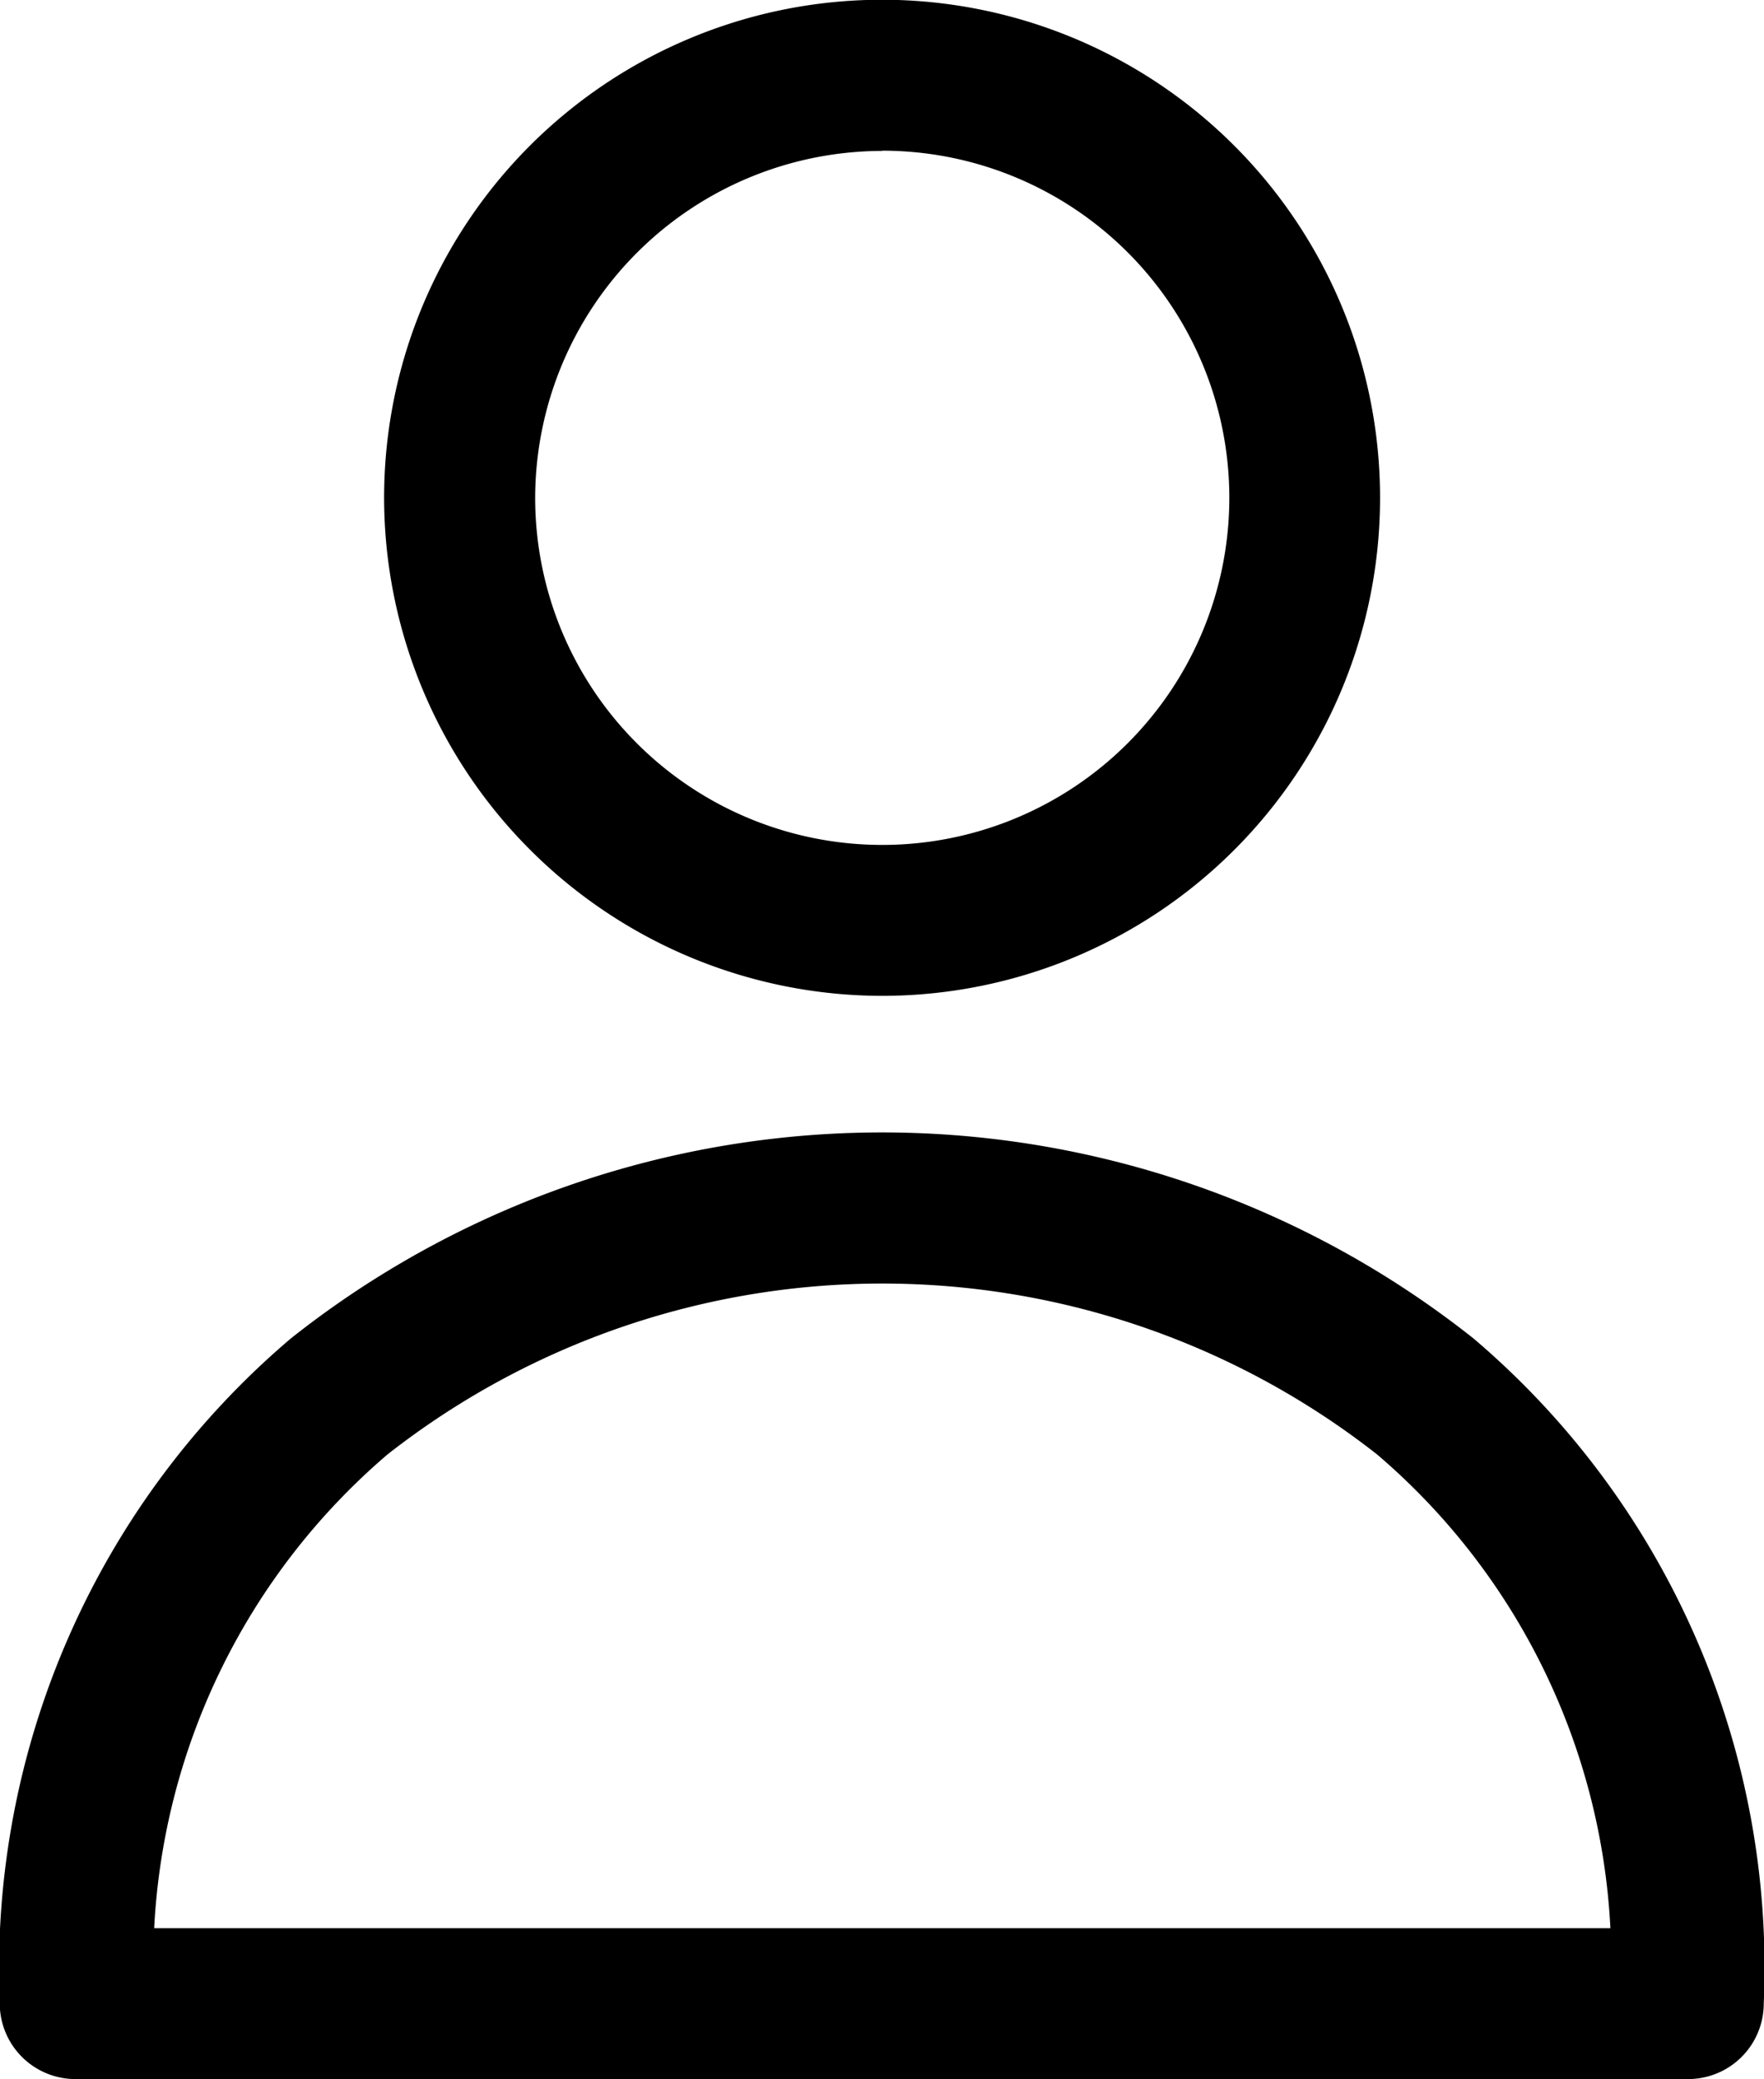 <svg id="Grupo_344" data-name="Grupo 344" xmlns="http://www.w3.org/2000/svg" width="21.626" height="25.486" viewBox="0 0 21.626 25.486">
  <path id="Trazado_438" data-name="Trazado 438" d="M458.025,347.853a11.668,11.668,0,0,0-14.5,0,10.143,10.143,0,0,0-3.568,8.153.928.928,0,0,0,.925.925h19.776a.927.927,0,0,0,.925-.925A10.12,10.12,0,0,0,458.025,347.853Zm-16.175,7.229a8.19,8.19,0,0,1,2.861-5.808,9.83,9.83,0,0,1,12.131,0,8.177,8.177,0,0,1,2.861,5.808Z" transform="translate(-439.96 -331.446)" fill="currentColor"/>
  <path id="Trazado_439" data-name="Trazado 439" d="M456.353,327.2a6.105,6.105,0,1,0-6.105-6.1A6.112,6.112,0,0,0,456.353,327.2Zm0-10.36A4.255,4.255,0,1,1,452.1,321.1,4.261,4.261,0,0,1,456.353,316.843Z" transform="translate(-445.539 -314.993)" fill="currentColor"/>
</svg>
